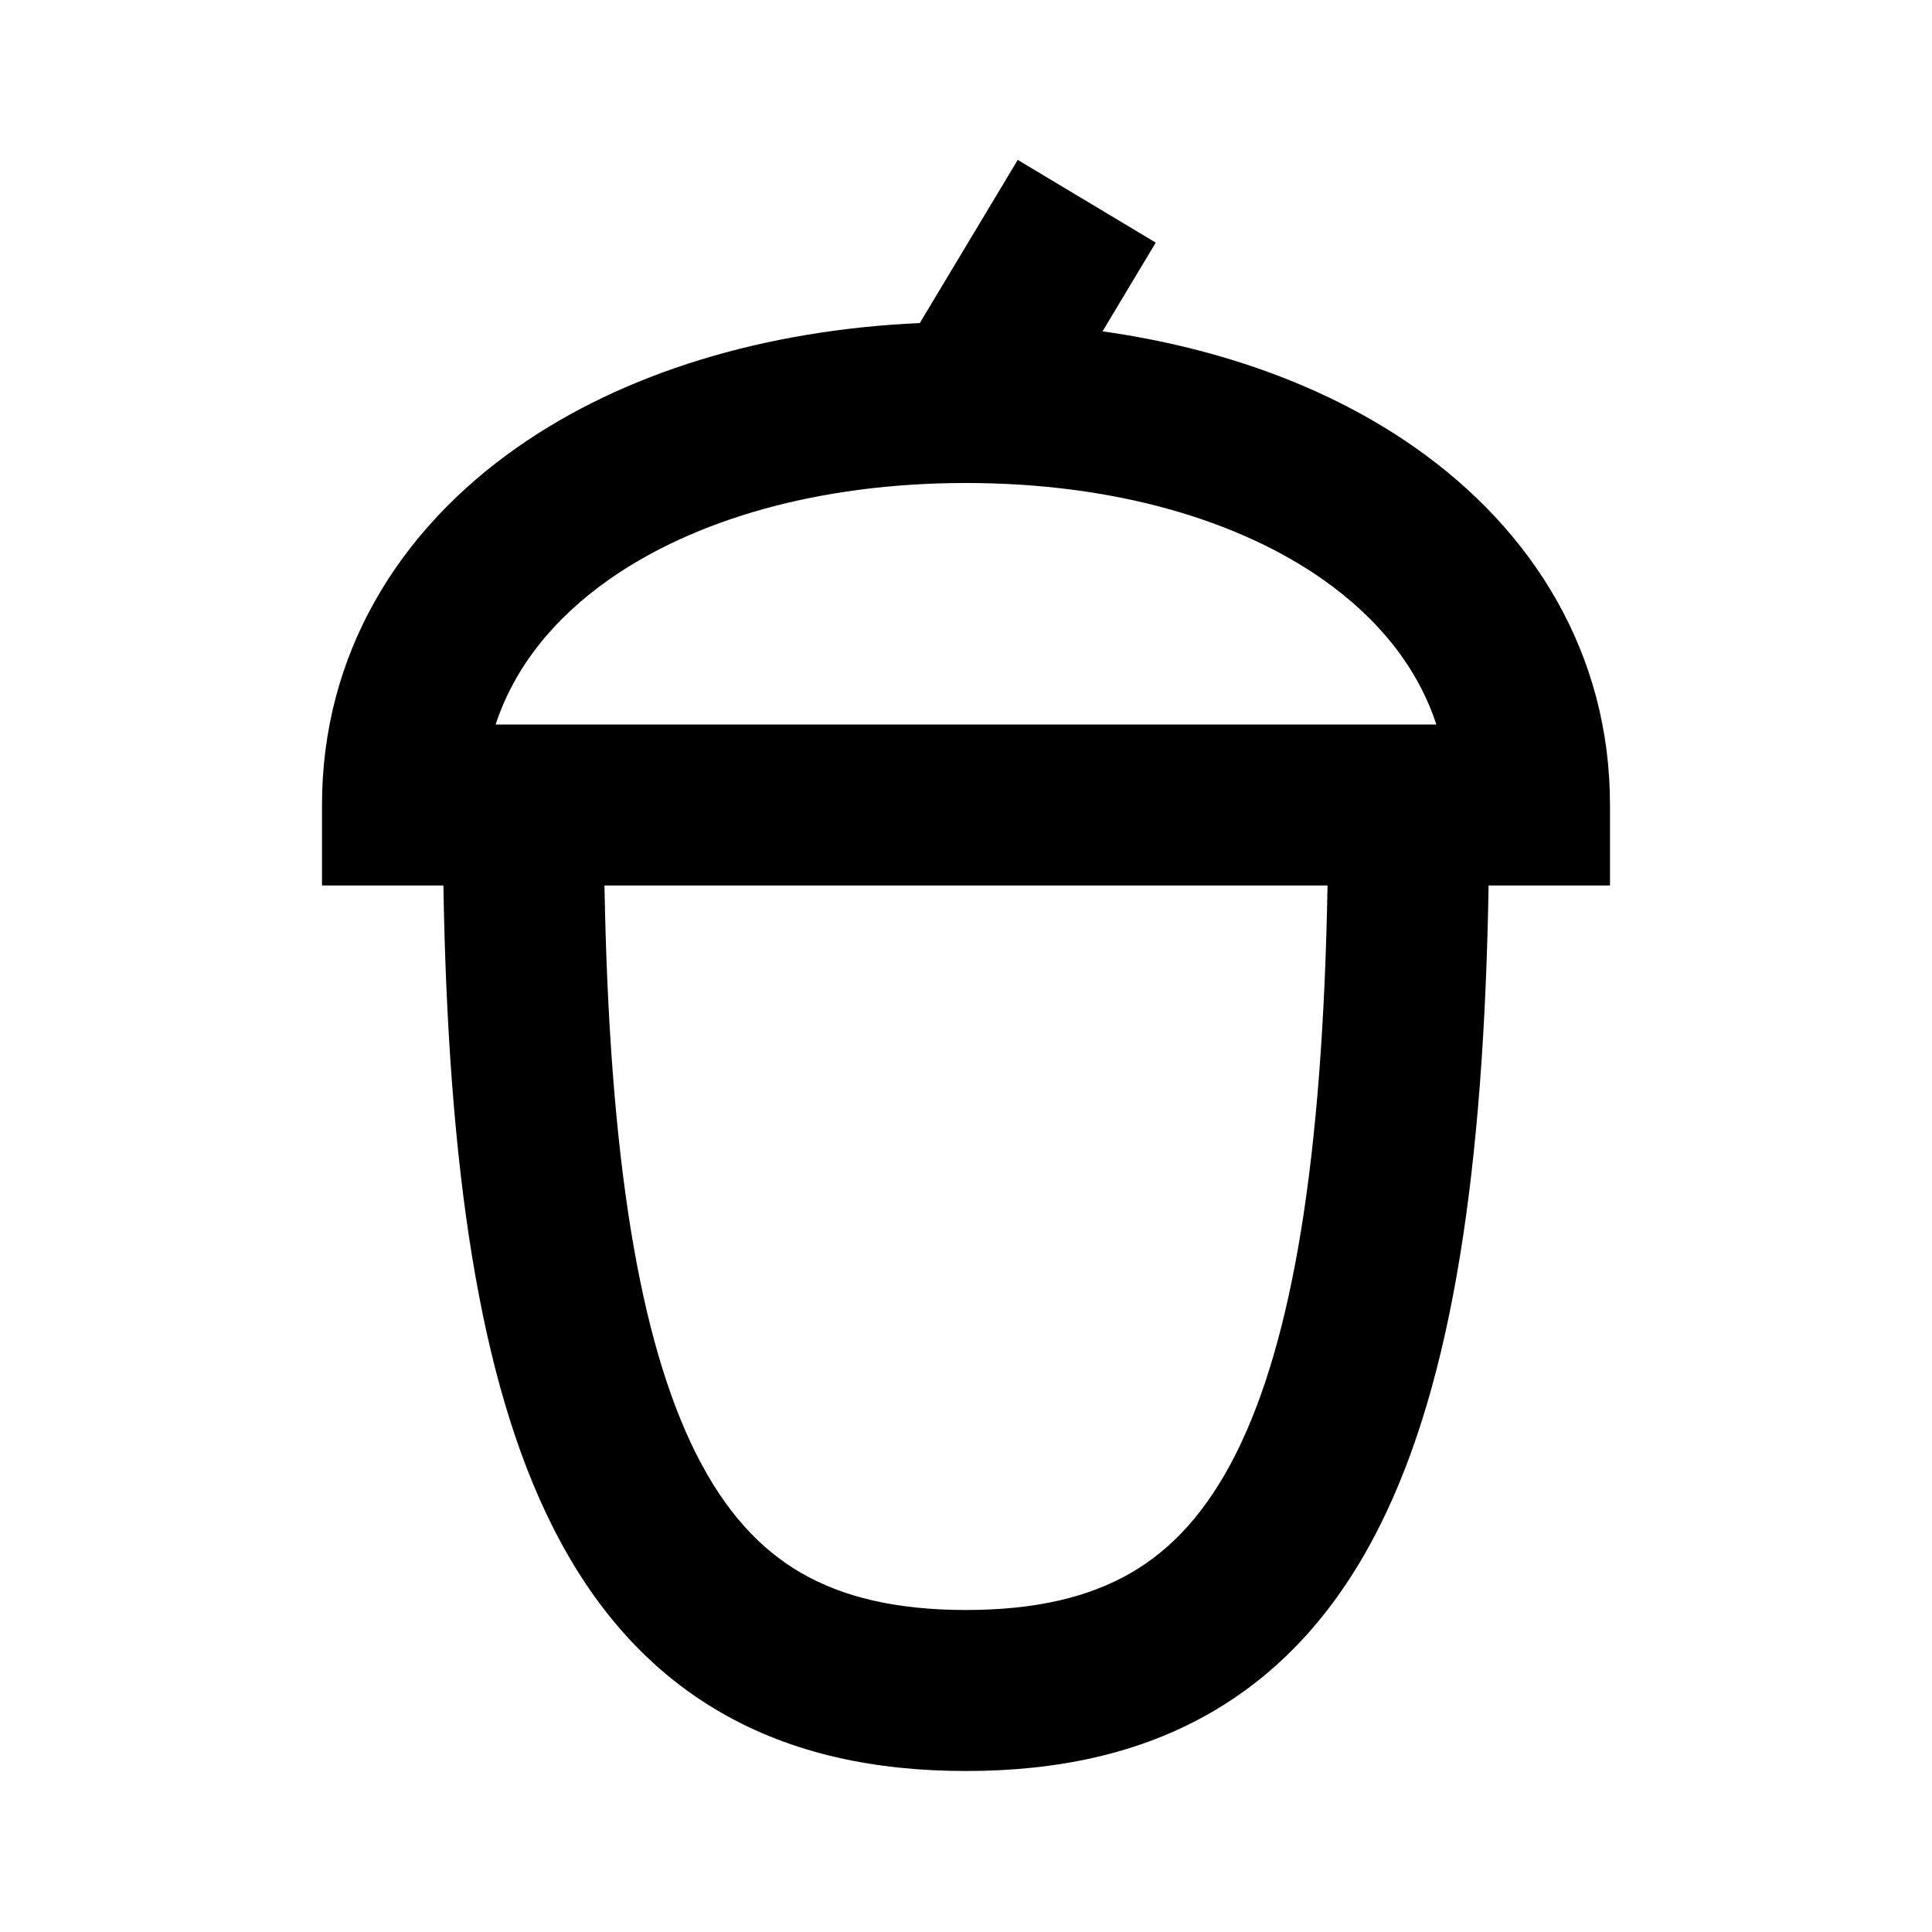 <svg width="24" height="24" viewBox="0 0 24 24" fill="none" xmlns="http://www.w3.org/2000/svg">
<path fill-rule="evenodd" clip-rule="evenodd" d="M6.427 5.556C7.752 4.628 9.498 4.1 11.426 4.013L12.643 1.986L14.357 3.014L13.696 4.116C15.177 4.325 16.511 4.812 17.573 5.556C19.048 6.588 20 8.125 20 10V11H19H18.492C18.433 14.508 18.049 17.139 17.144 18.947C16.636 19.965 15.949 20.751 15.047 21.272C14.152 21.789 13.123 22 12 22C10.877 22 9.848 21.789 8.953 21.272C8.051 20.751 7.364 19.965 6.856 18.947C5.951 17.139 5.567 14.508 5.508 11H5H4V10C4 8.125 4.952 6.588 6.427 5.556ZM7.509 11C7.569 14.419 7.948 16.661 8.644 18.053C9.011 18.785 9.449 19.249 9.953 19.54C10.465 19.836 11.123 20 12 20C12.877 20 13.535 19.836 14.047 19.54C14.551 19.249 14.989 18.785 15.356 18.053C16.052 16.661 16.431 14.419 16.491 11H7.509ZM16.427 7.194C17.133 7.689 17.613 8.3 17.843 9H6.157C6.387 8.3 6.867 7.689 7.573 7.194C8.618 6.463 10.154 6 12 6C13.846 6 15.382 6.463 16.427 7.194Z" fill="black"/>
</svg>
